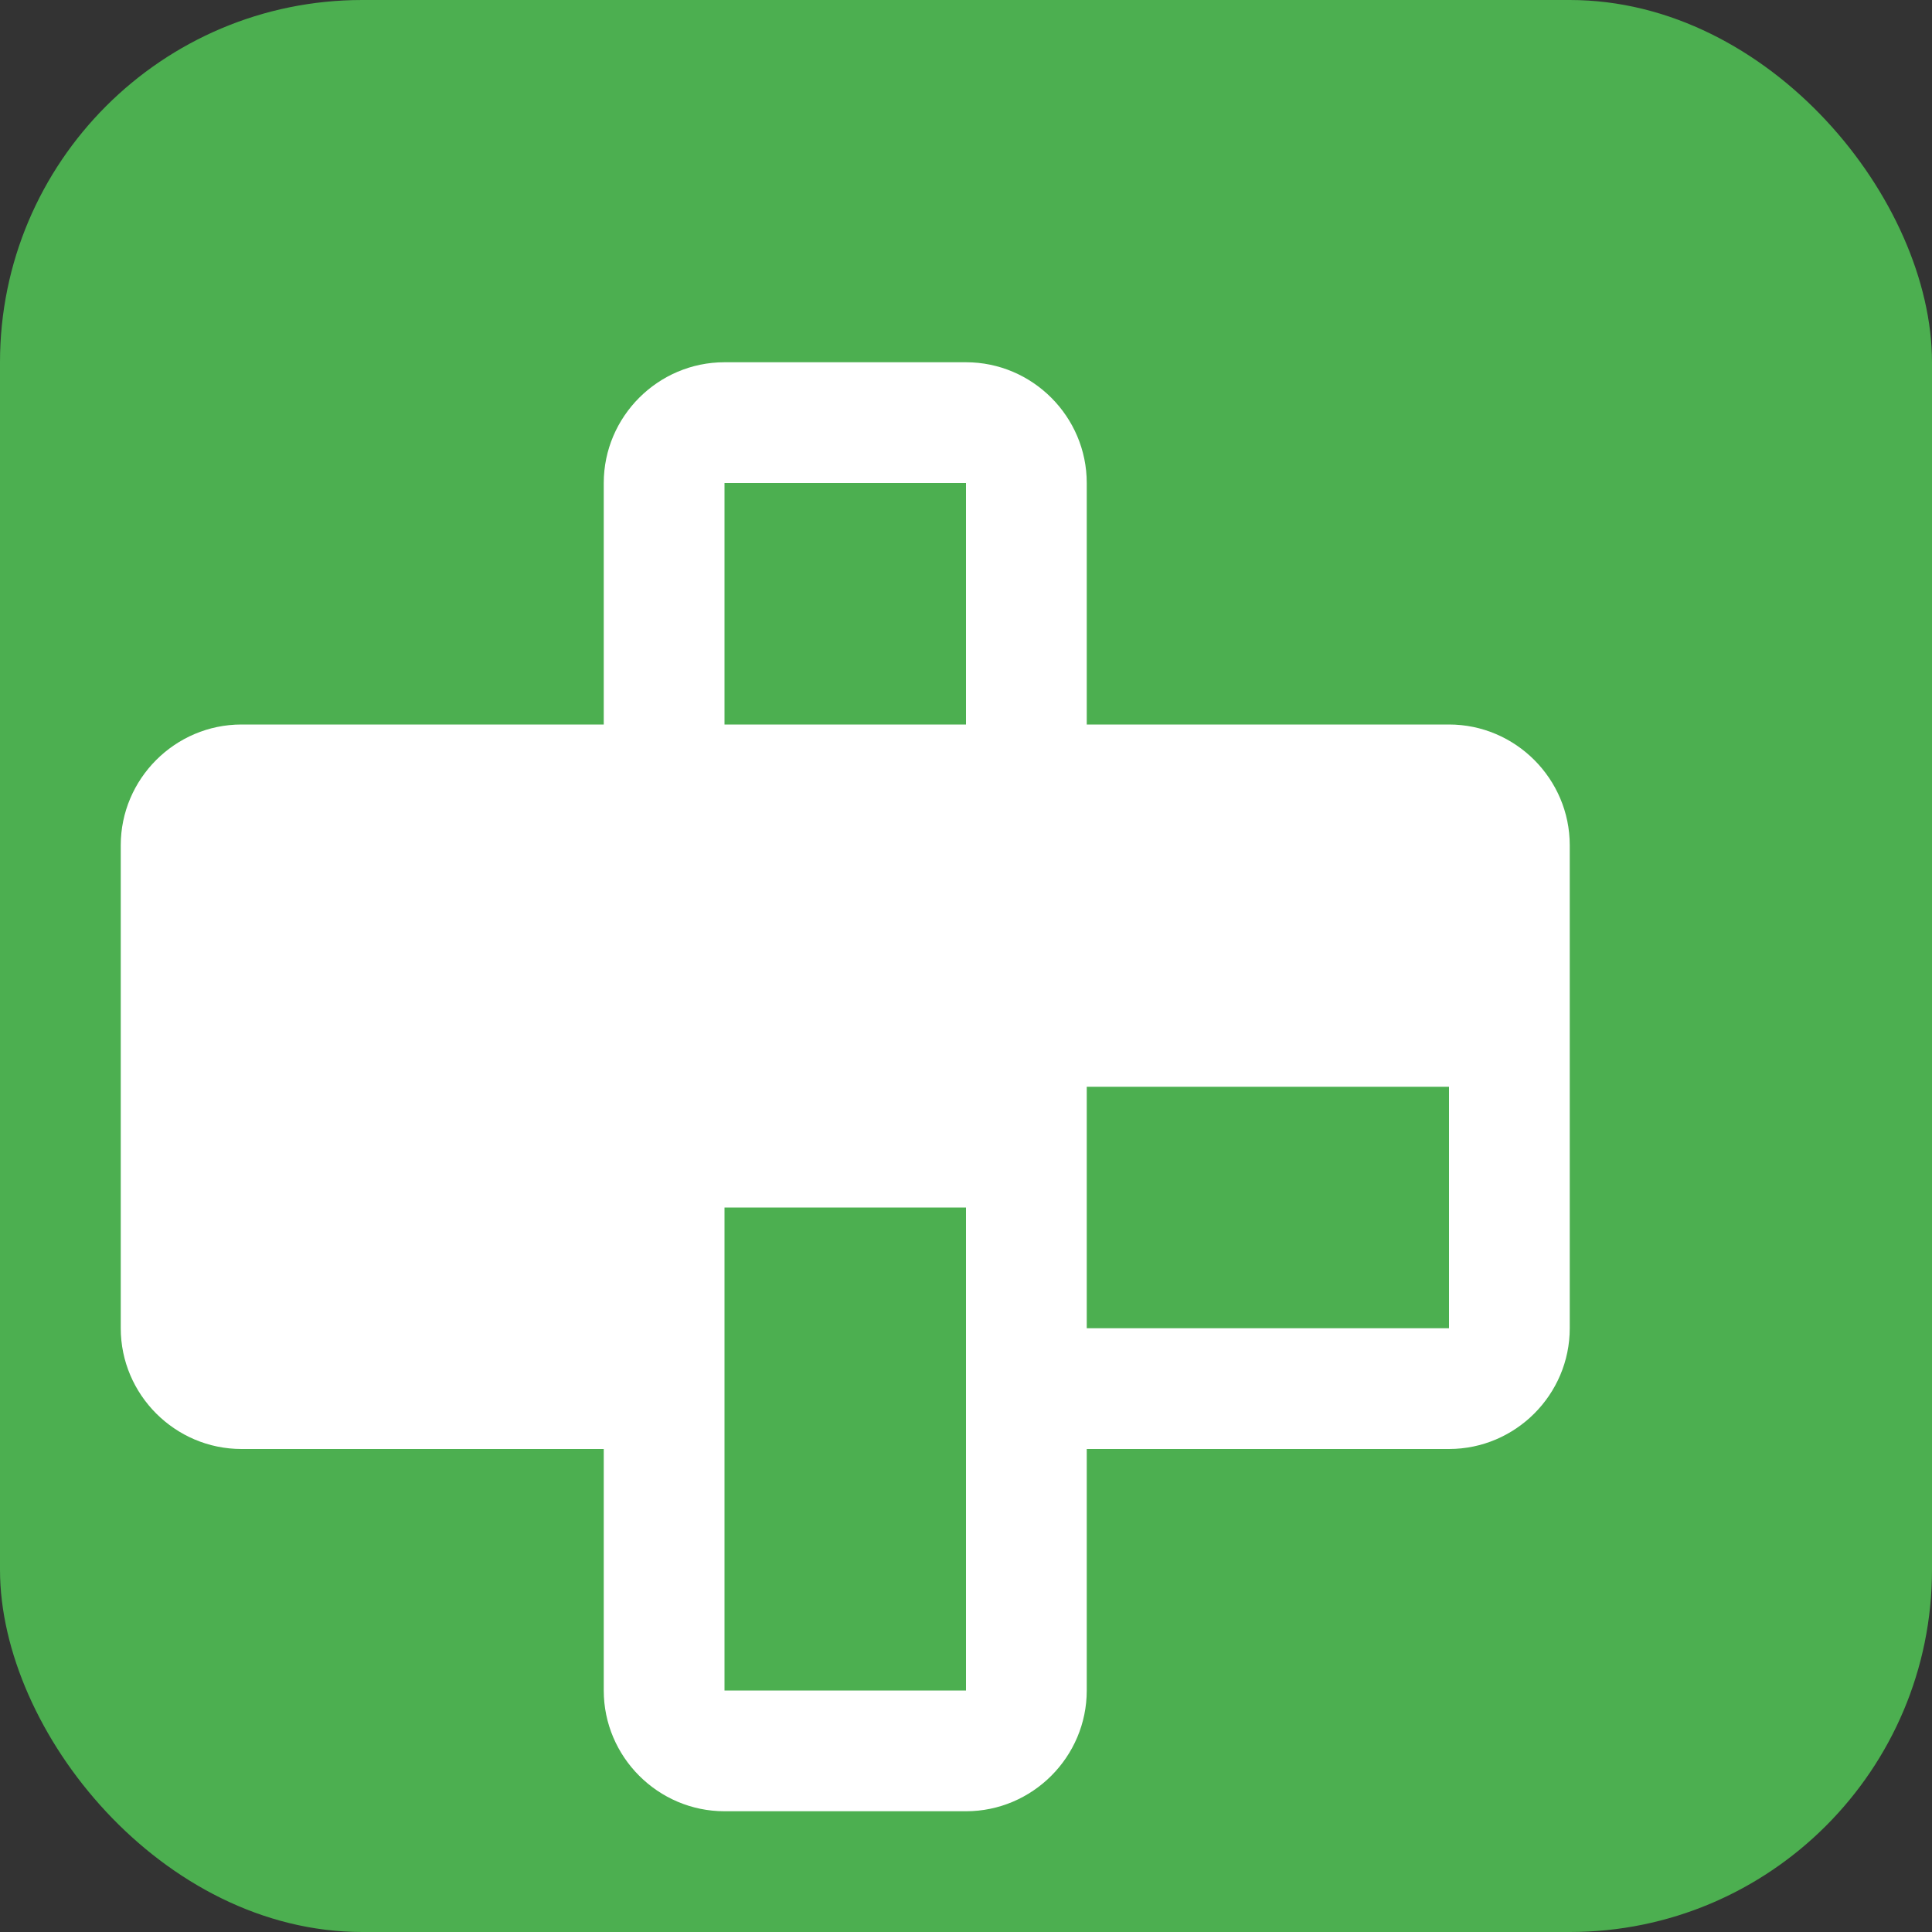 <svg width="32" height="32" viewBox="0 0 32 32" fill="none" xmlns="http://www.w3.org/2000/svg">
    <rect x="0" y="0" width="32" height="32" fill="#333333" stroke="none"/>
    <rect width="32" height="32" rx="6" fill="#4CAF50"/>
    <path d="M24 12h-6V8c0-1.1-.9-2-2-2h-4c-1.1 0-2 .9-2 2v4H4c-1.1 0-2 .9-2 2v8c0 1.1.9 2 2 2h6v4c0 1.1.9 2 2 2h4c1.1 0 2-.9 2-2v-4h6c1.1 0 2-.9 2-2v-8c0-1.1-.9-2-2-2zm-12-4h4v4h-4V8zm4 20h-4v-8h4v8zm8-6h-6v-4h6v4z" fill="white"/>
</svg> 
